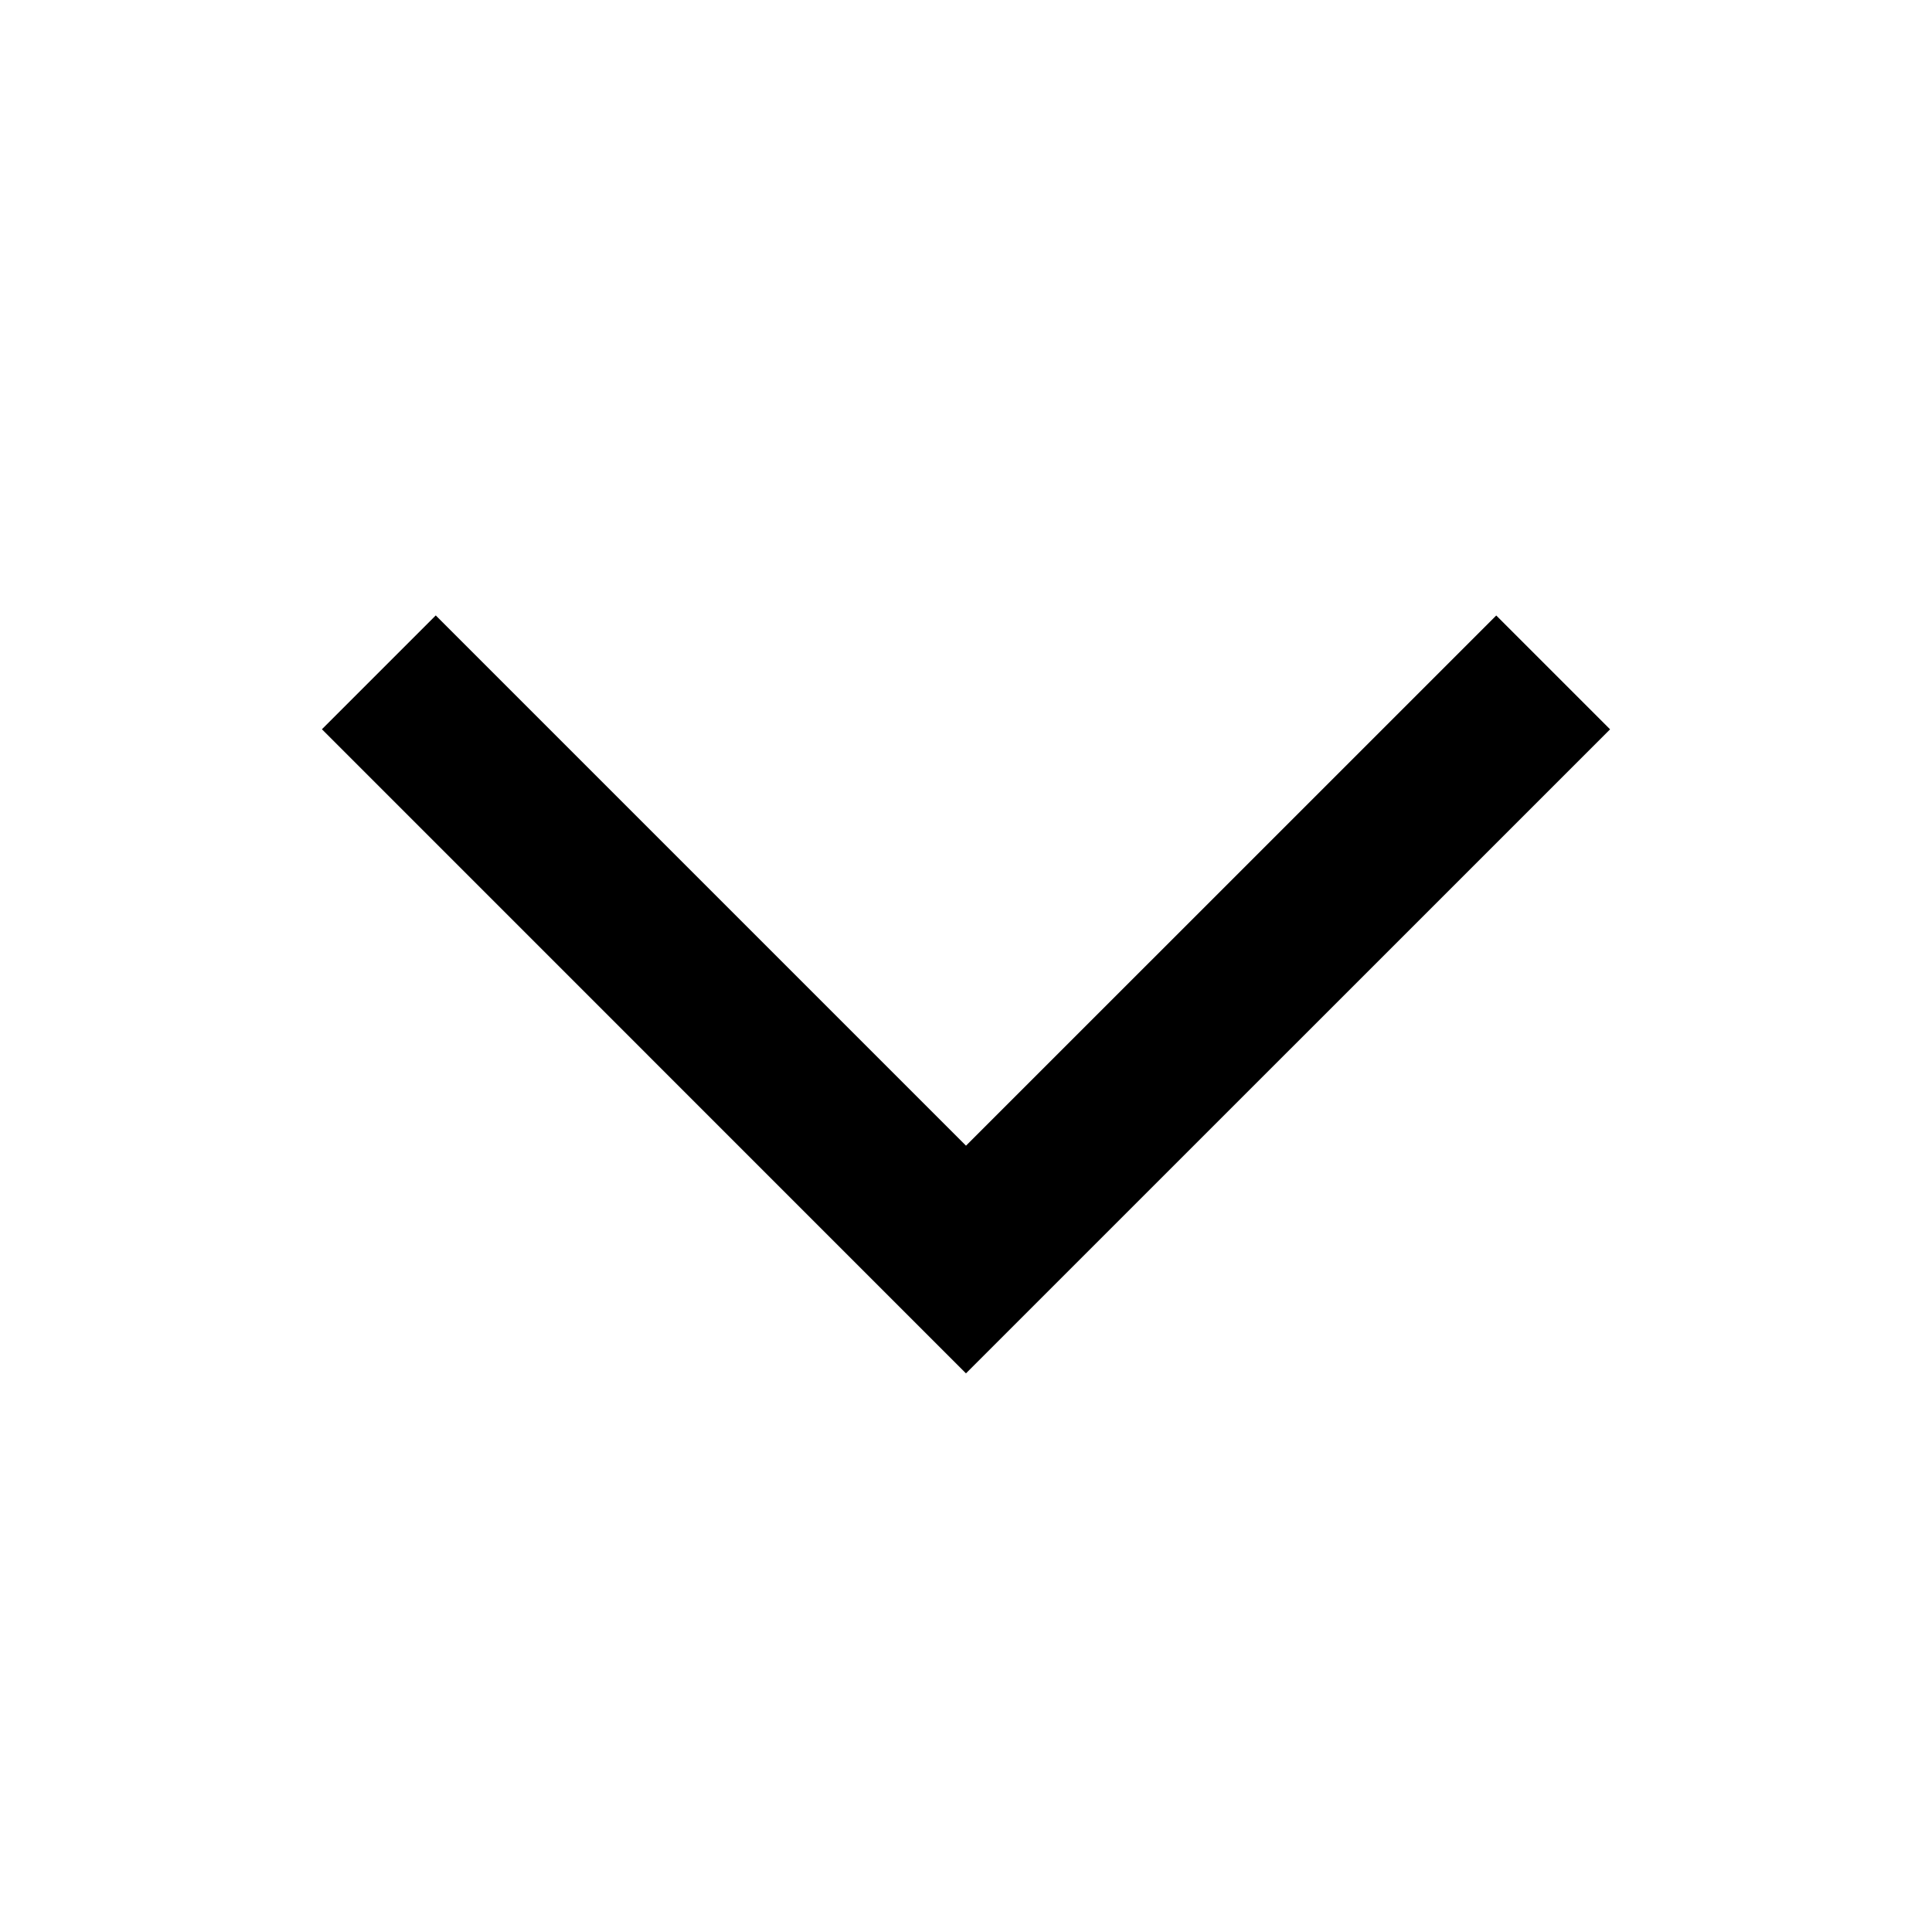 <svg viewBox="0 0 24 24" focusable="false" width="24" height="24" aria-hidden="true" class="svg-icon" xmlns="http://www.w3.org/2000/svg"><path fill-rule="evenodd" clip-rule="evenodd" d="M12 17.061 3.999 9.059l1.414-1.414L12 14.232l6.587-6.586 1.414 1.414-8.001 8z"></path></svg>